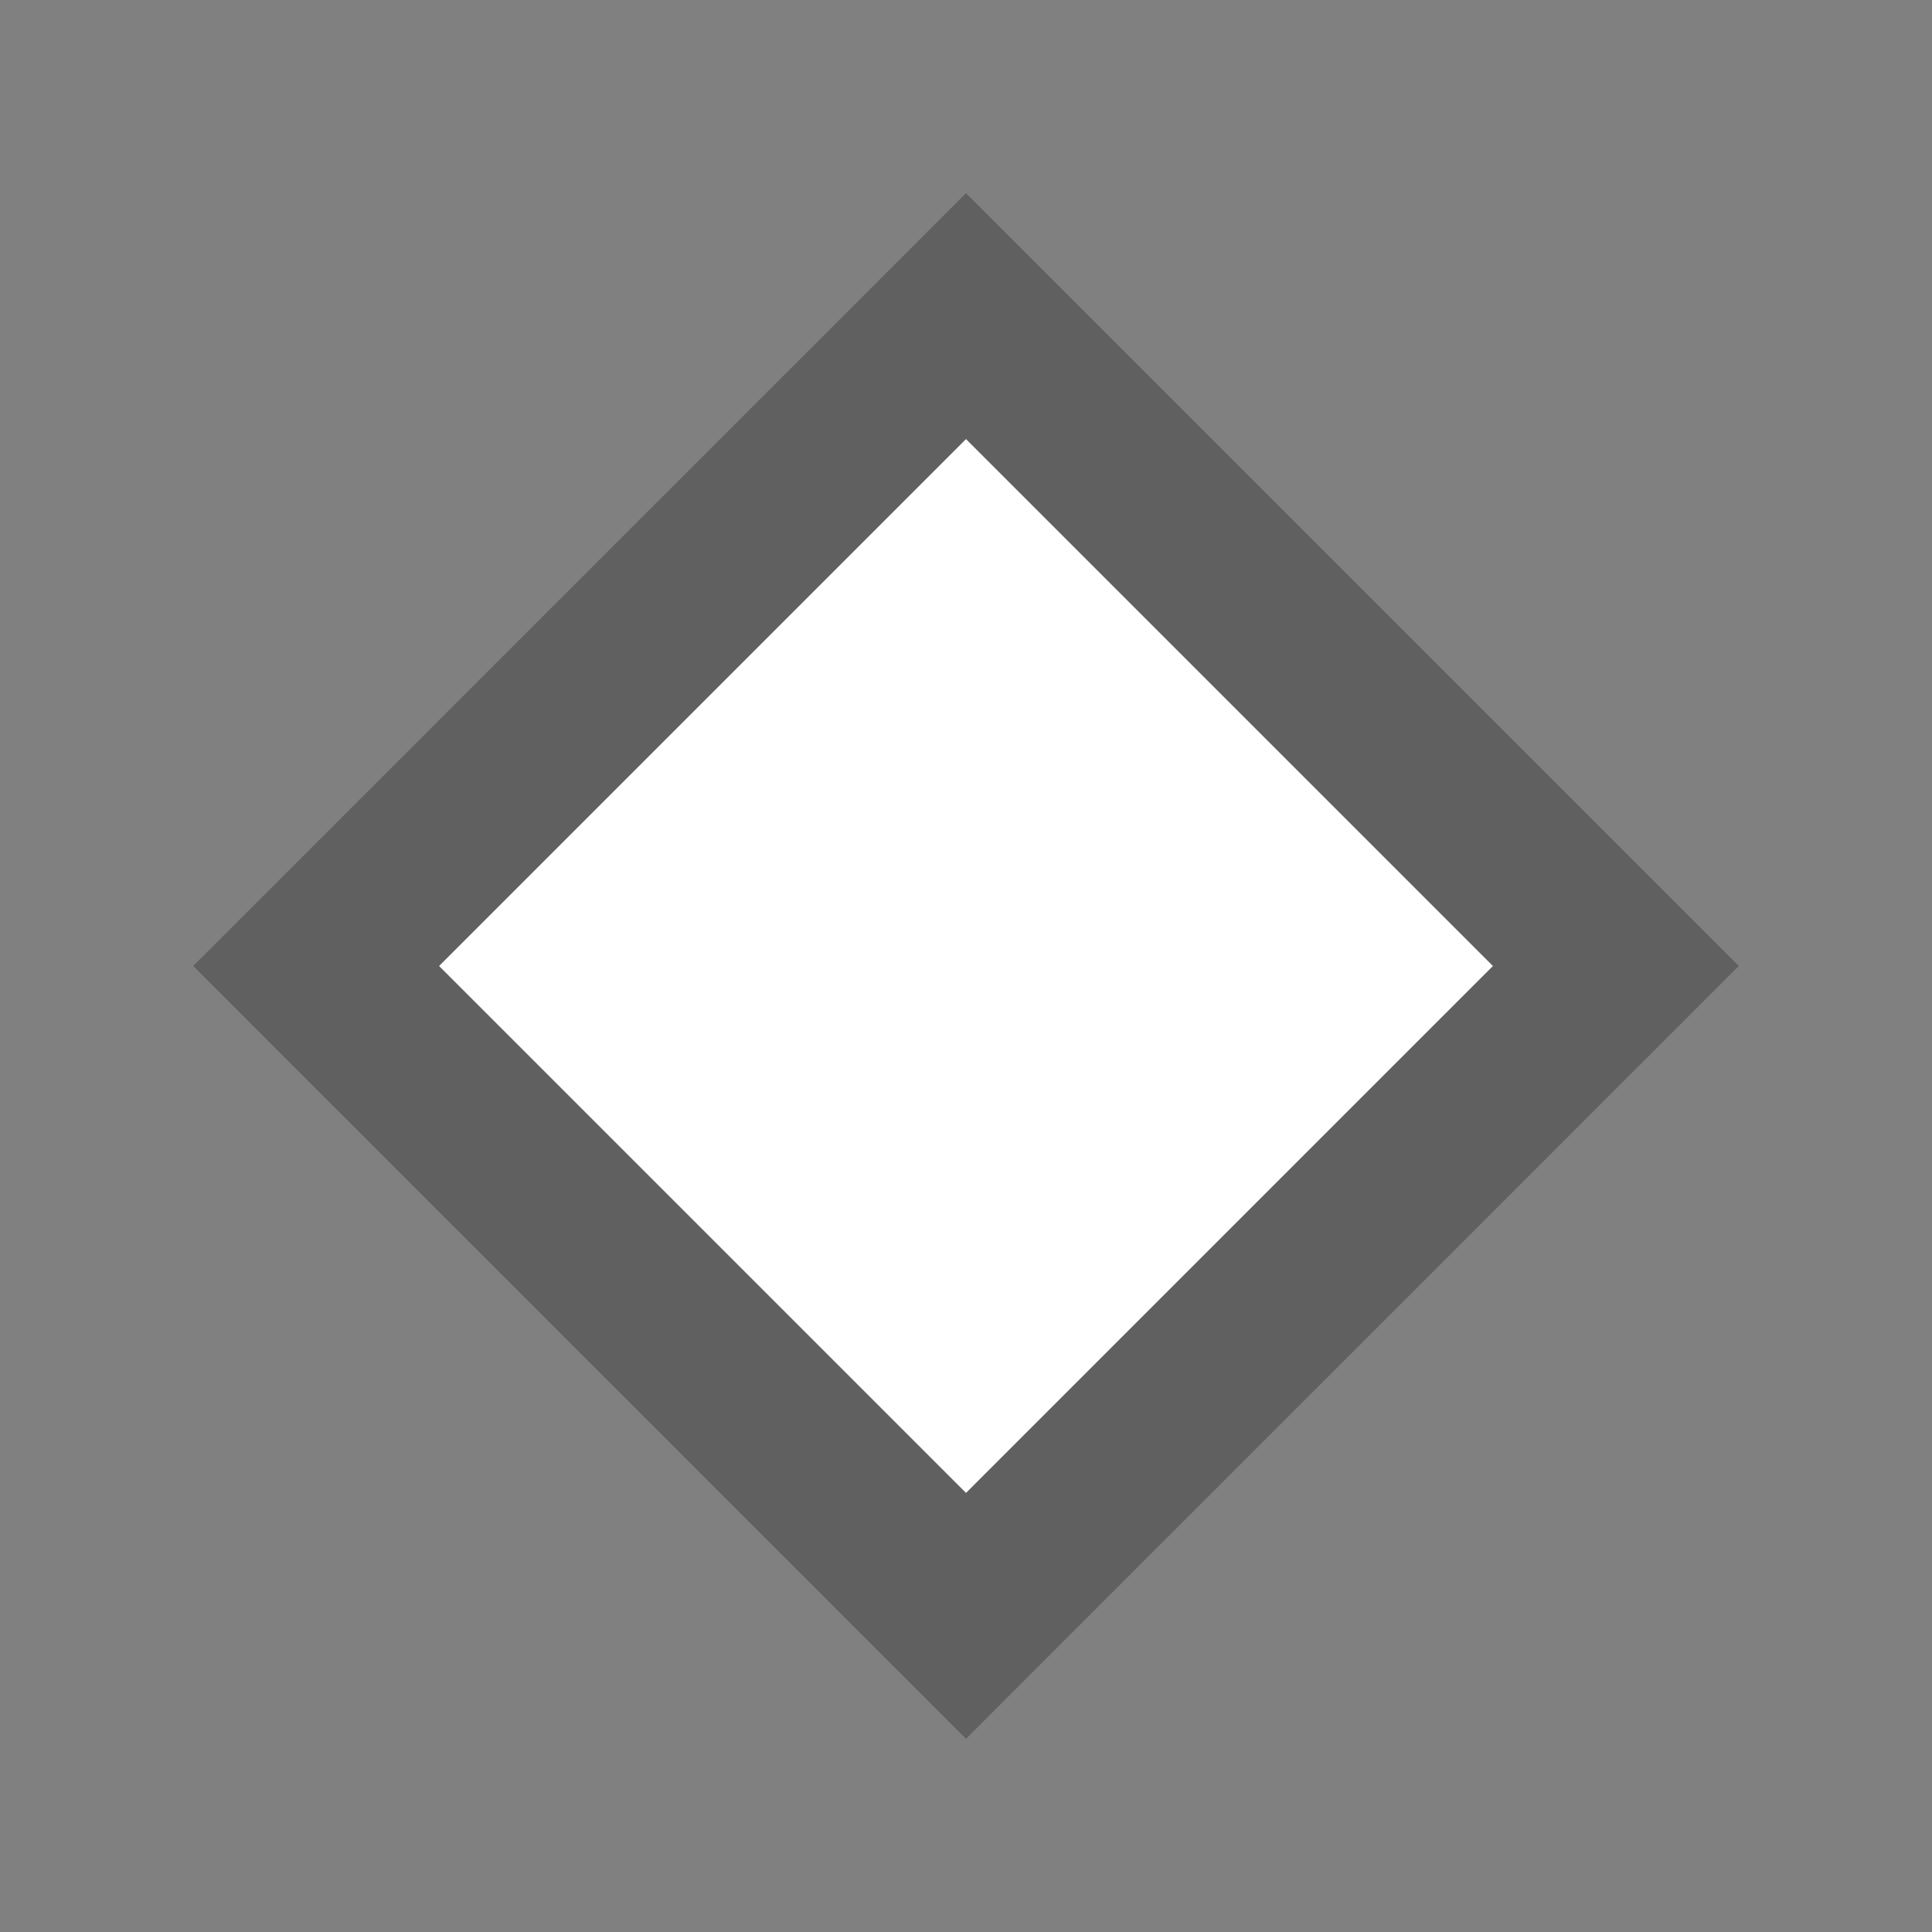 <svg width="11" height="11"><rect width="100%" height="100%" fill="#808080" stroke="none"/><path d="M 1.1 5.5 L 5.5 1.1 L 9.9 5.5 L 5.5 9.9 L 1.1 5.5 L 1.1 5.5 Z" fill-opacity="0.25"/><path d="M 2.5 5.5 L 5.5 2.5 L 8.5 5.5 L 5.5 8.5 L 2.5 5.5 L 2.5 5.5 Z" fill="#FFF"/></svg>
